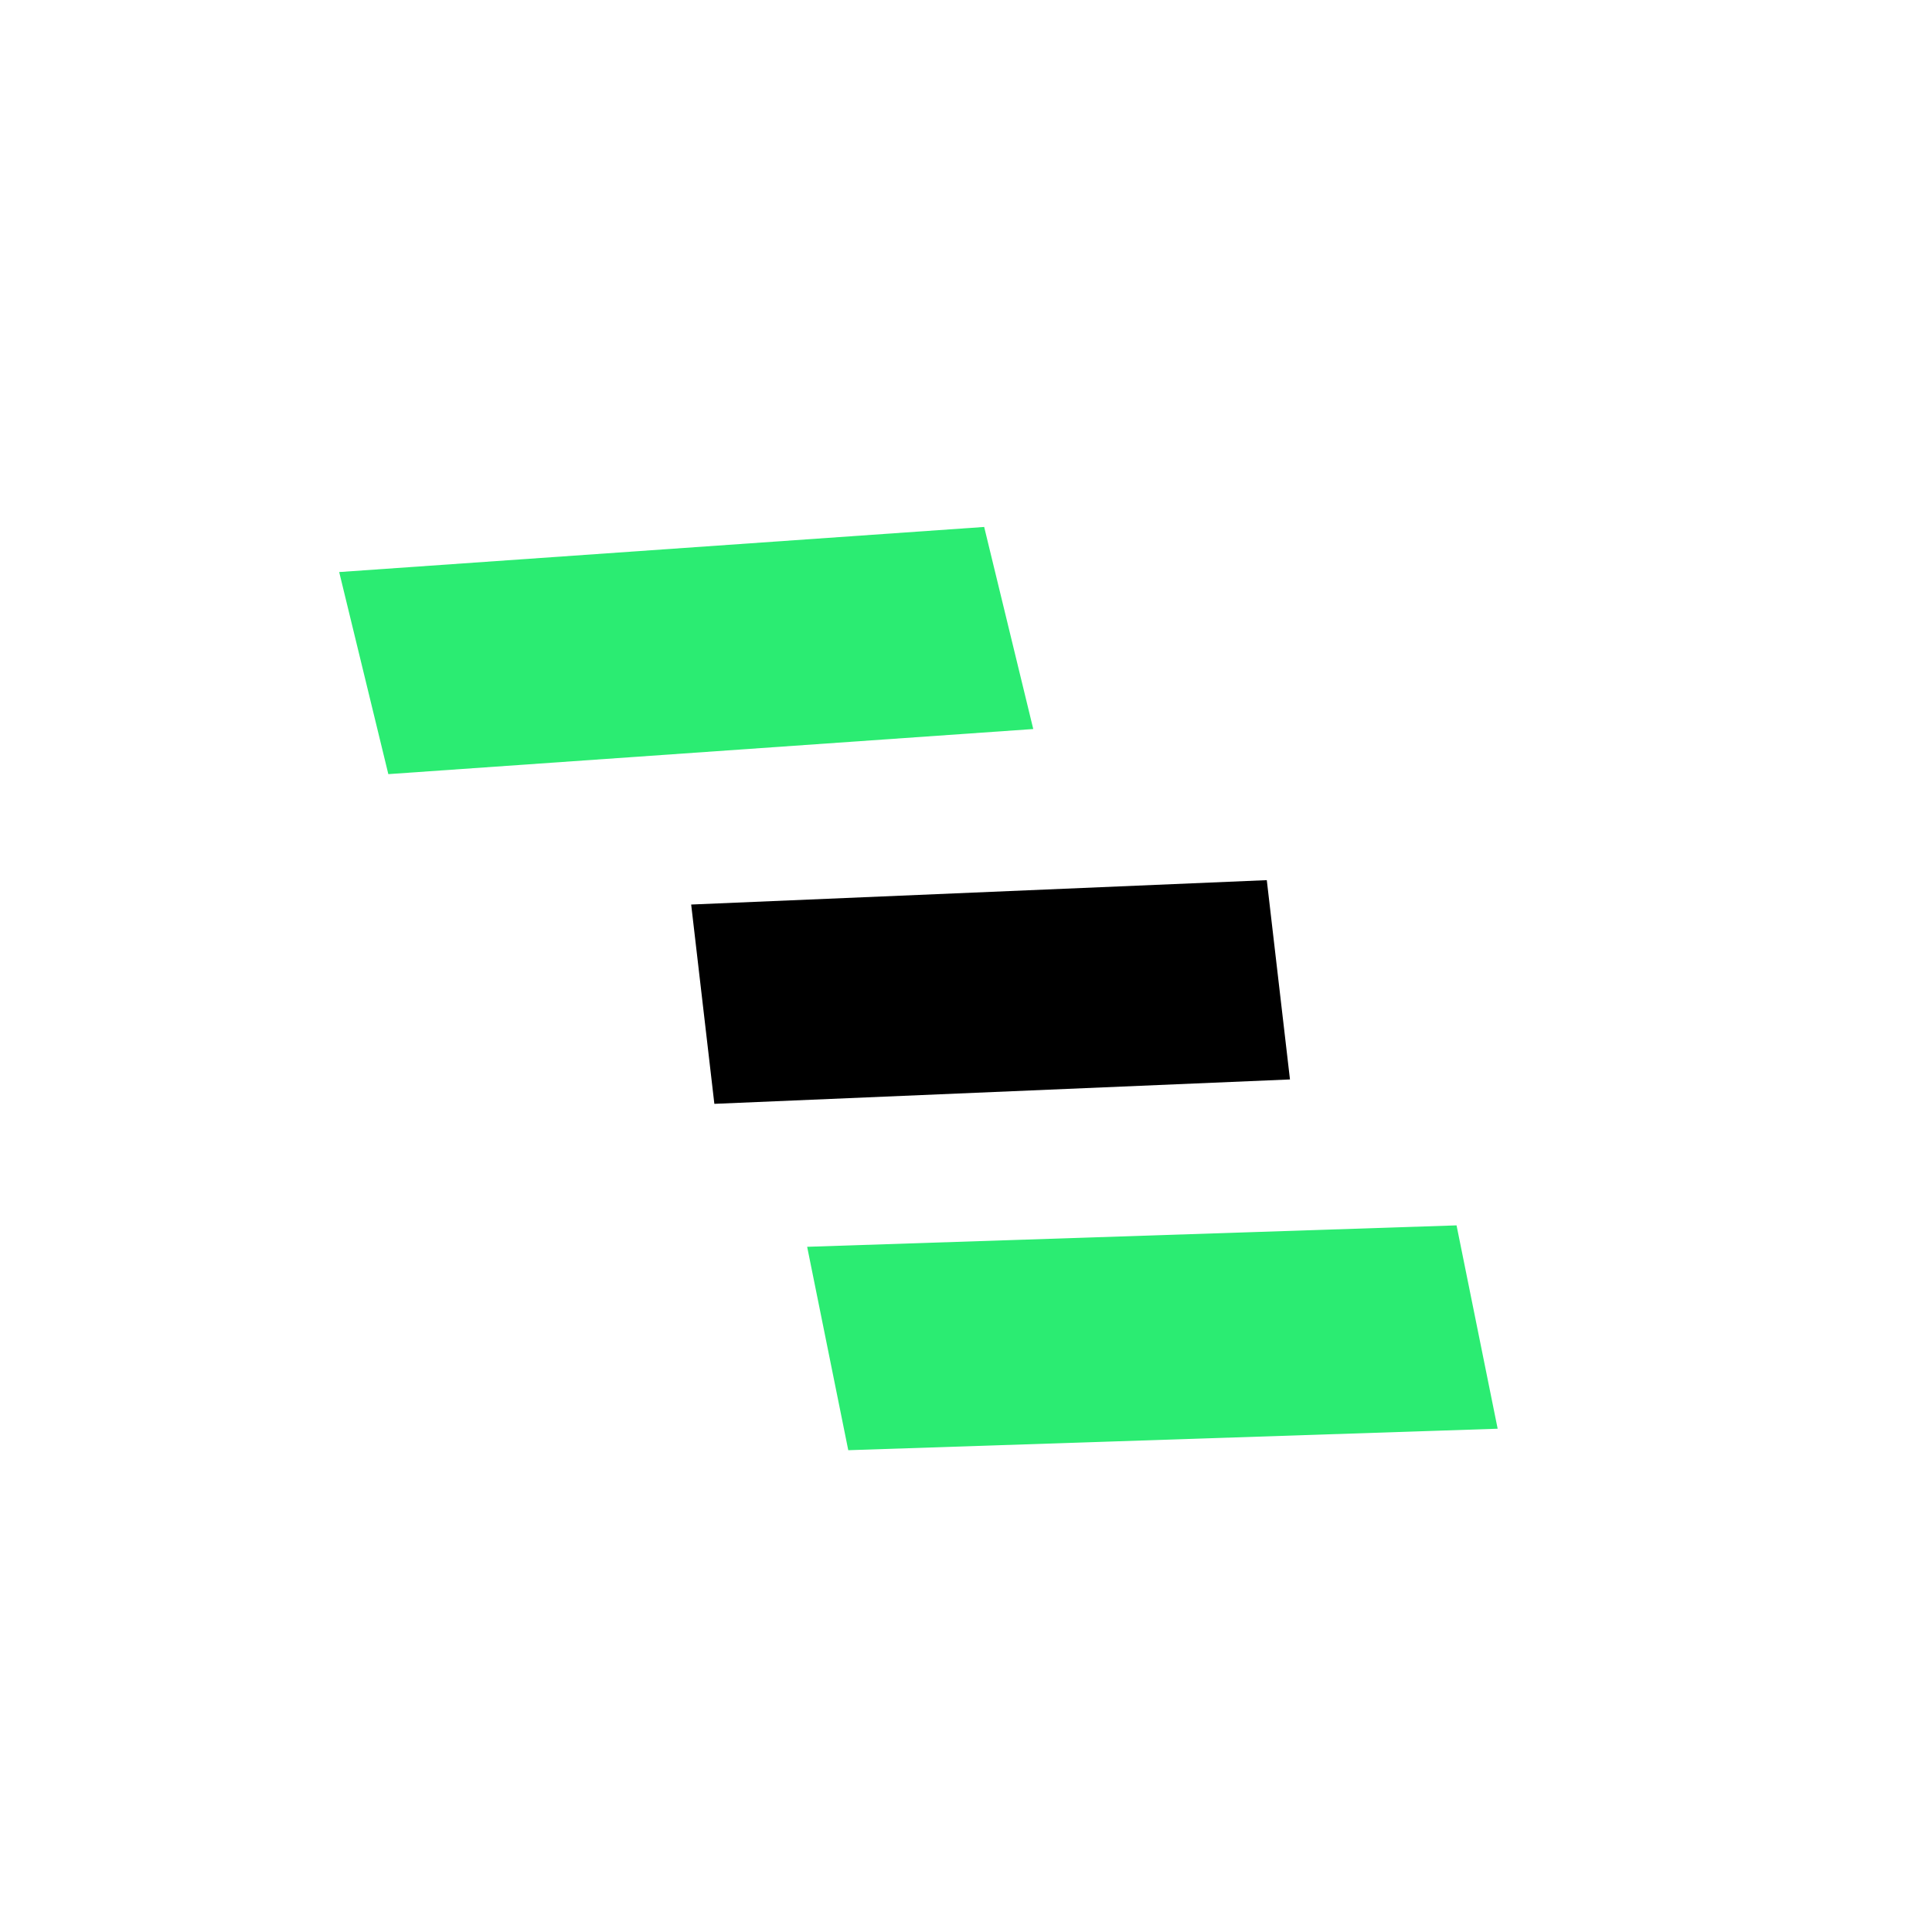 <svg width="32" height="32" viewBox="0 0 32 32" fill="none" xmlns="http://www.w3.org/2000/svg">
<path d="M0 0H32V32H0V0Z" fill="white"/>
<path fill-rule="evenodd" clip-rule="evenodd" d="M24.125 20.296L13.369 20.651L14.05 24.02L24.806 23.664L24.125 20.296Z" fill="#2BEC72"/>
<path fill-rule="evenodd" clip-rule="evenodd" d="M21.366 17.879L11.832 18.283L11.448 14.982L20.982 14.578L21.366 17.879Z" fill="black"/>
<path fill-rule="evenodd" clip-rule="evenodd" d="M16.301 8.728L5.618 9.475L6.432 12.822L17.114 12.075L16.301 8.728Z" fill="#2BEC72"/>
</svg>
